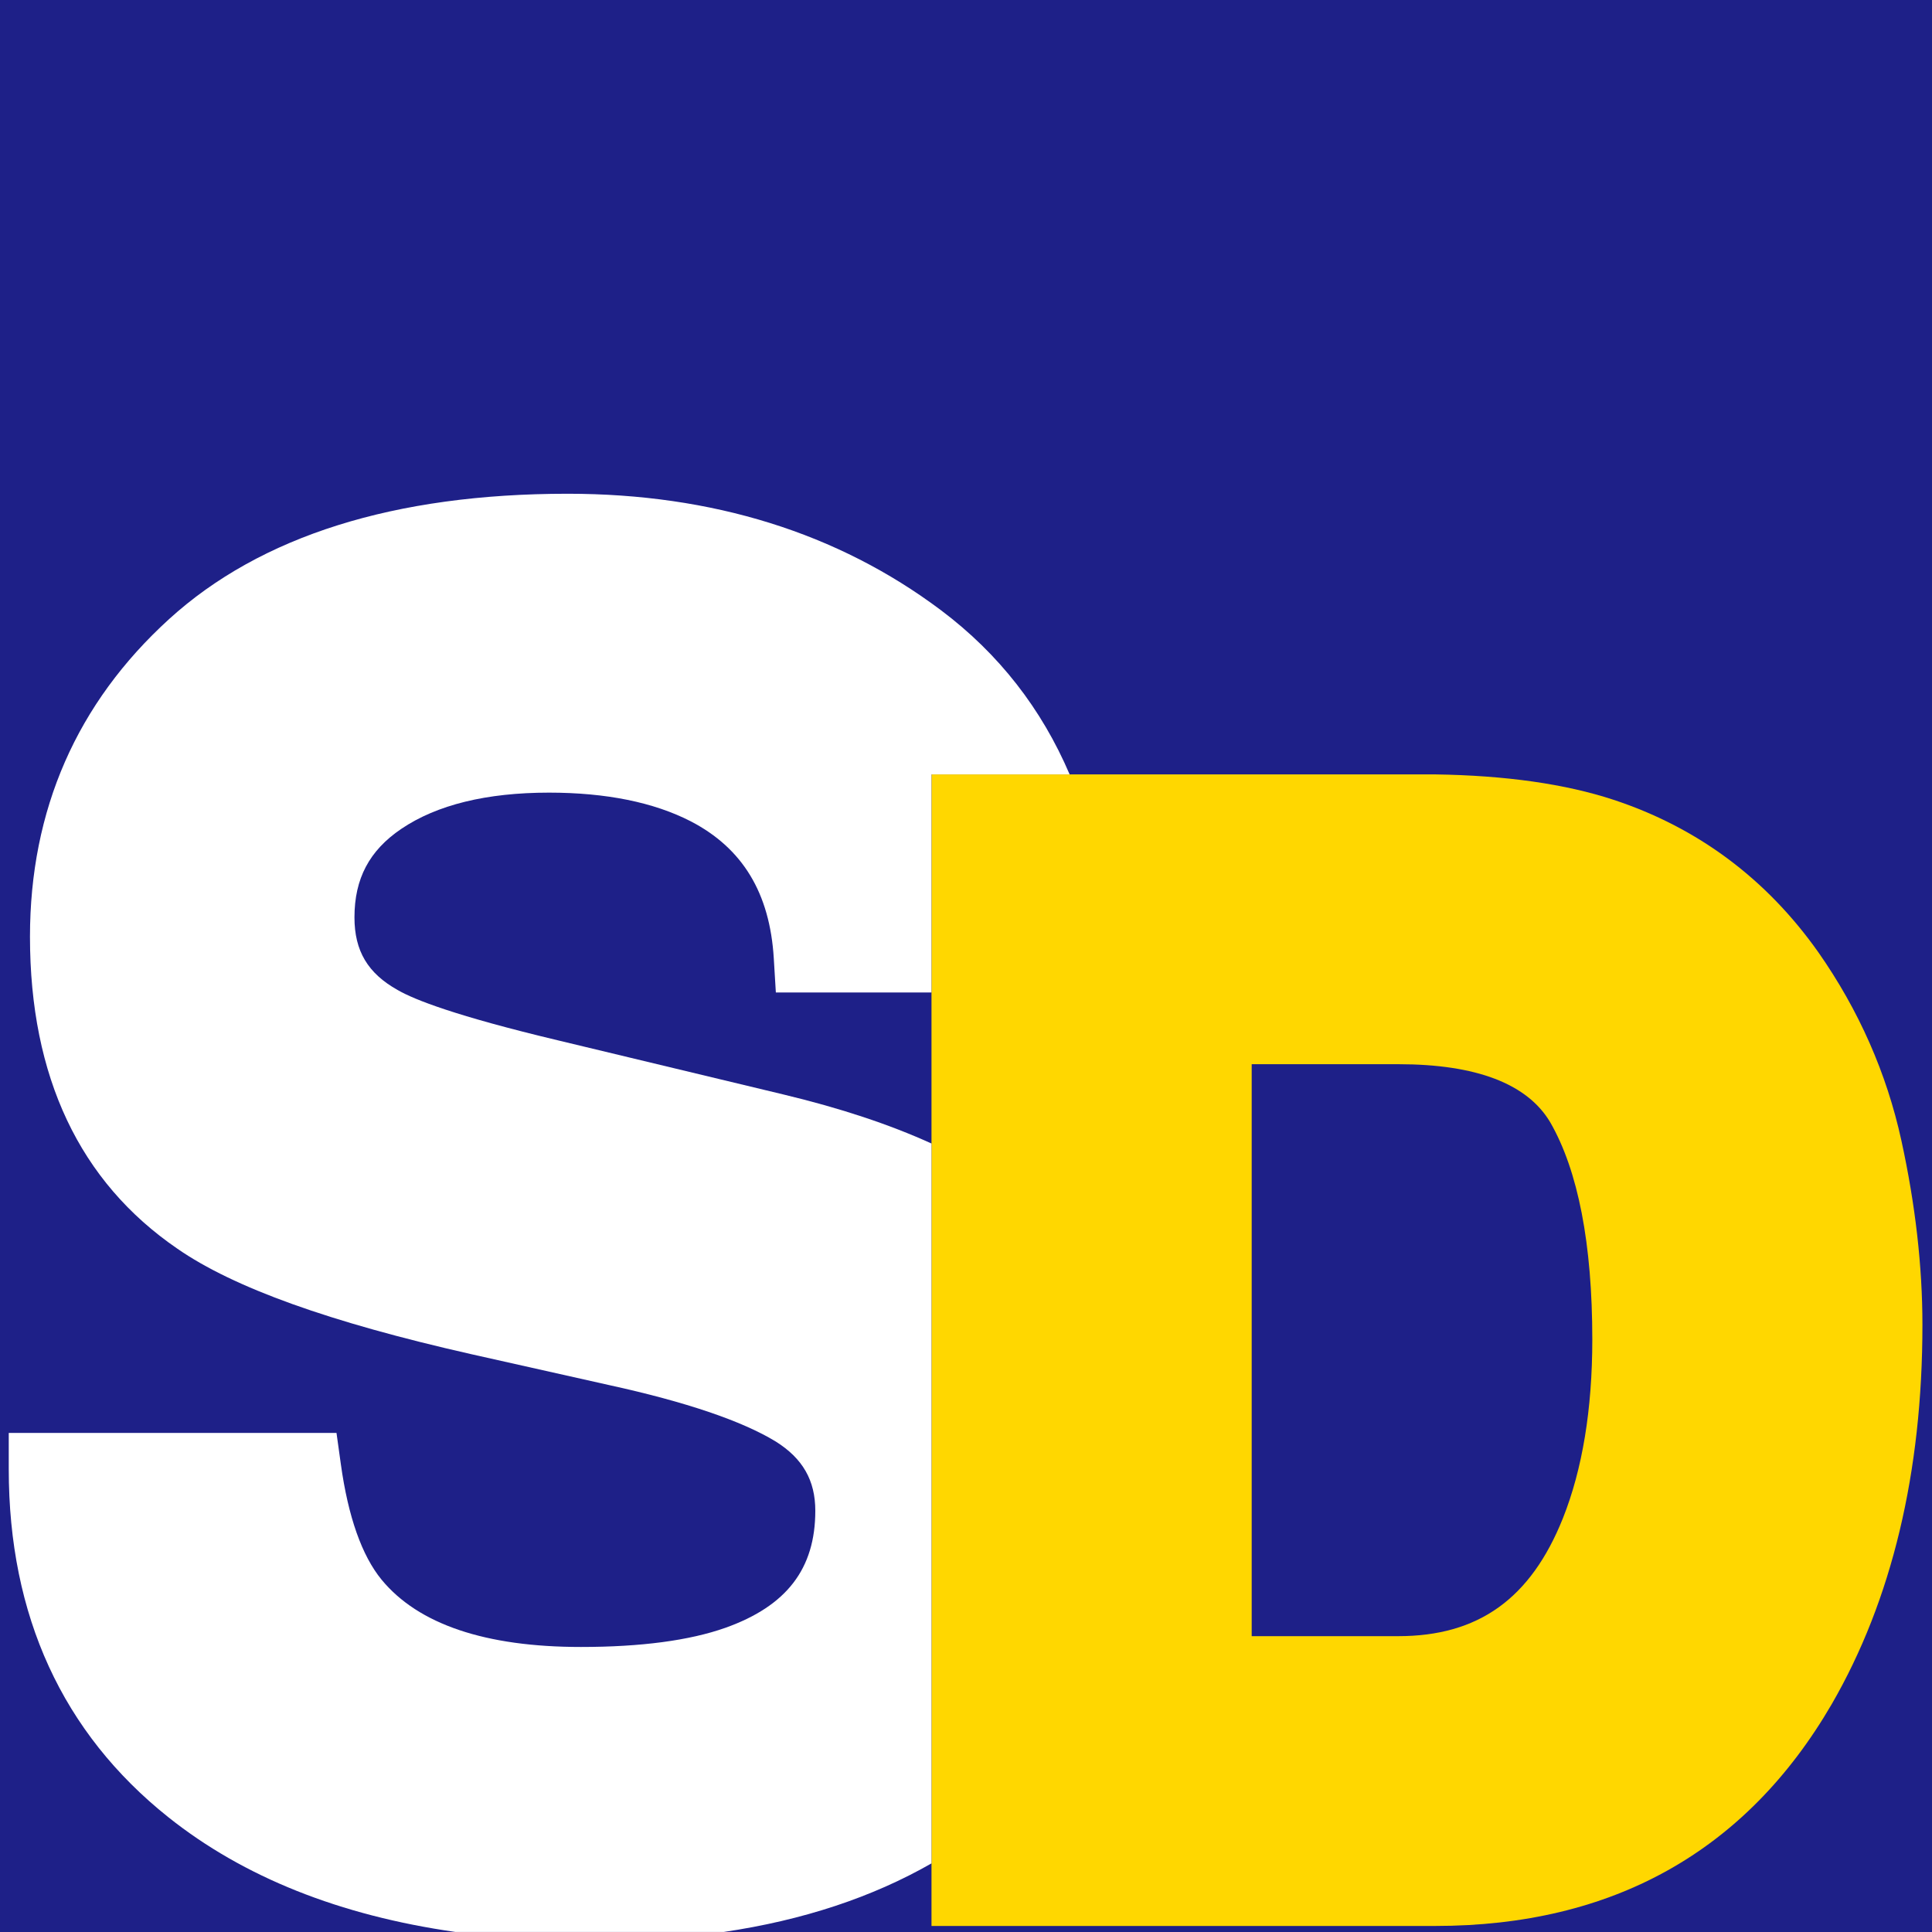 <?xml version="1.0" encoding="UTF-8"?>
<svg id="_レイヤー_2" data-name="レイヤー_2" xmlns="http://www.w3.org/2000/svg" viewBox="0 0 64 64">
  <defs>
    <style>
      .cls-1 {
        fill: #1e2088;
      }

      .cls-2 {
        fill: #fff;
      }

      .cls-3 {
        fill: gold;
      }
    </style>
  </defs>
  <g id="_レイヤー_1-2" data-name="レイヤー_1">
    <g>
      <rect class="cls-1" width="64" height="64"/>
      <path class="cls-3" d="M62.985,37.779c-.486-2.225-1.41-4.319-2.748-6.231-1.721-2.438-4.005-4.138-6.79-5.055-1.589-.523-3.567-.806-5.907-.84h-16.683v38.147h16.683c5.881,0,10.3-2.47,13.136-7.344,1.996-3.45,3.007-7.681,3.007-12.573,0-1.934-.234-3.986-.698-6.104ZM41.464,35.253h4.856c2.58,0,4.273.646,5.032,1.922.925,1.605,1.395,4.026,1.395,7.2,0,2.306-.328,4.298-.973,5.917-1.066,2.666-2.799,3.908-5.454,3.908h-4.856v-18.947Z"/>
      <path class="cls-2" d="M30.856,37.88c-1.386-.63-3.011-1.171-4.916-1.627l-7.444-1.787c-3.418-.815-4.771-1.352-5.319-1.668-.992-.554-1.435-1.296-1.435-2.409,0-1.284.493-2.216,1.552-2.932,1.178-.797,2.825-1.2,4.894-1.2,1.888,0,3.467.32,4.692.949,1.722.893,2.622,2.379,2.753,4.544l.068,1.128h5.154v-7.225h4.578c-.925-2.164-2.336-3.991-4.263-5.439-3.411-2.56-7.571-3.858-12.366-3.858-5.732,0-10.173,1.397-13.2,4.15-3.06,2.783-4.611,6.325-4.611,10.526,0,4.639,1.645,8.116,4.882,10.332,1.863,1.292,5.048,2.435,9.737,3.495l4.576,1.026c2.533.555,4.391,1.185,5.509,1.867.894.56,1.311,1.288,1.311,2.293,0,1.921-.947,3.154-2.978,3.878-1.194.422-2.804.635-4.786.635-3.163,0-5.384-.75-6.602-2.227-.655-.798-1.109-2.086-1.351-3.828l-.144-1.035H.29v1.2c0,4.854,1.779,8.733,5.286,11.529,2.497,1.99,5.688,3.256,9.506,3.801h8.896c2.627-.388,4.922-1.151,6.878-2.271v-23.849Z"/>
    </g>
  </g>
</svg>